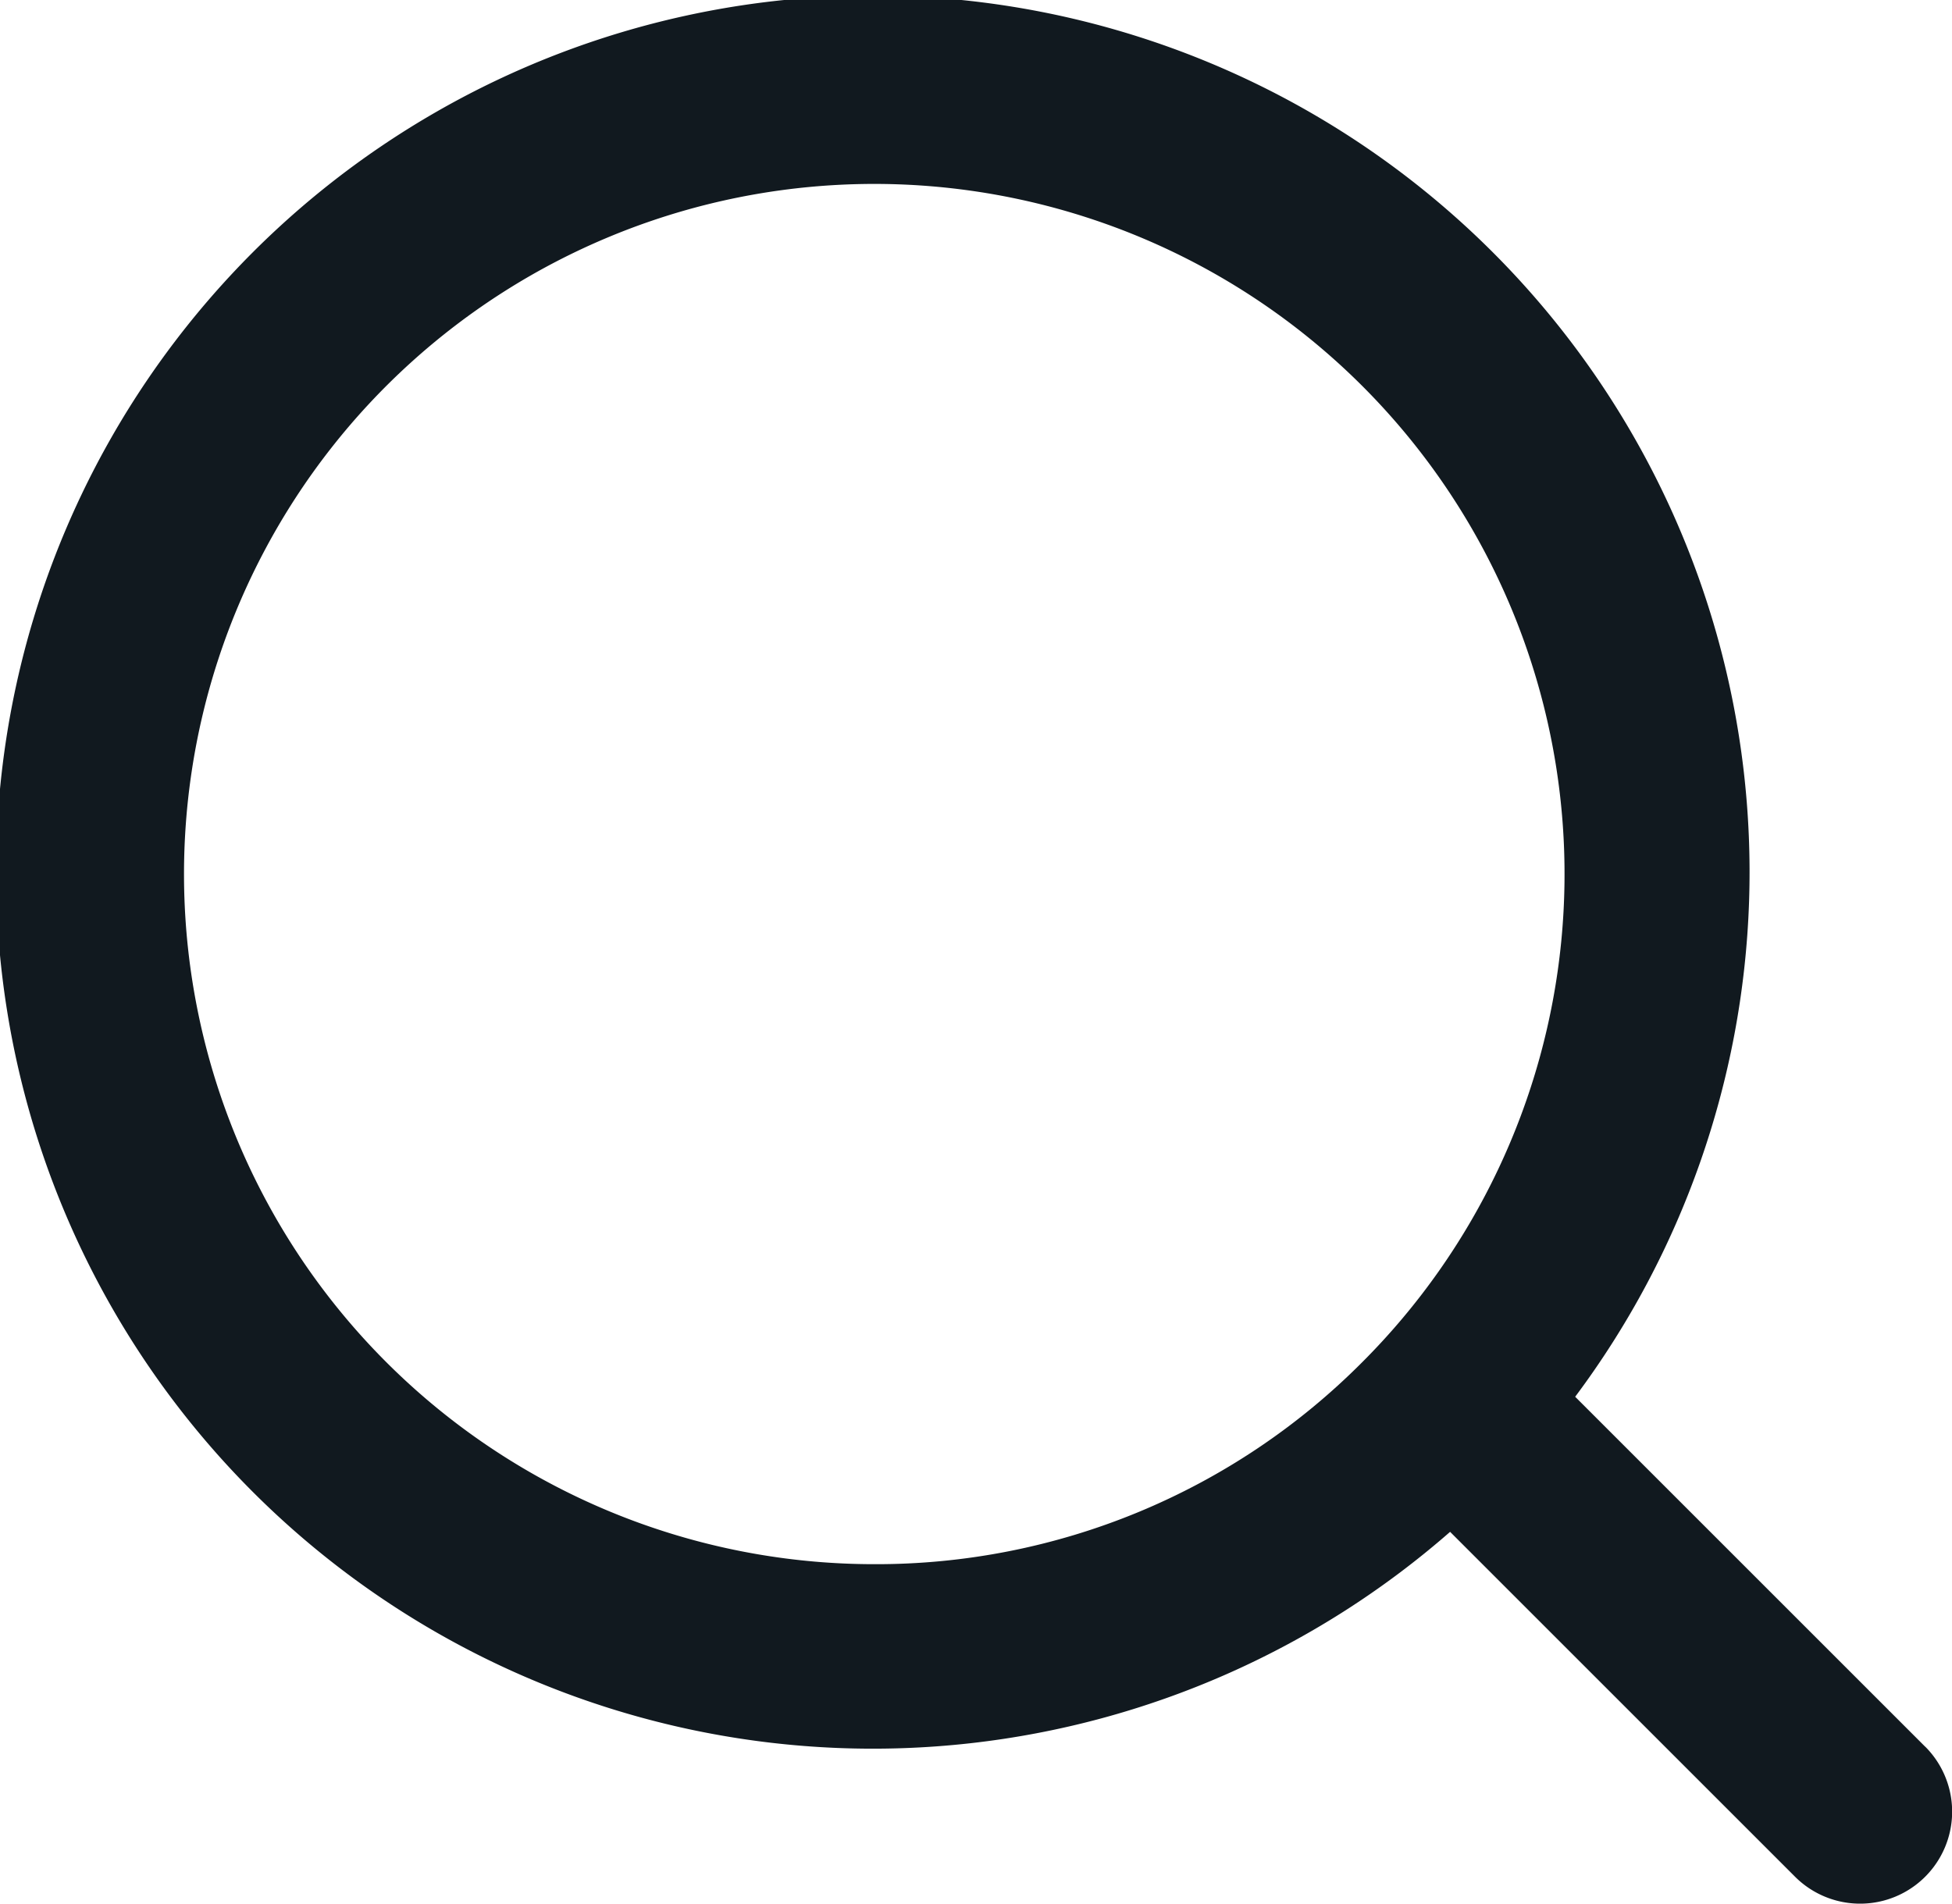<svg xmlns="http://www.w3.org/2000/svg" width="20.819" height="20.307" viewBox="0 0 20.819 20.307">
  <path id="Tracé_234" data-name="Tracé 234" d="M8164.261,4839.824l-3.732-3.732a9.351,9.351,0,1,0-1.334,1.441l3.679,3.679a.981.981,0,0,0,1.388-1.388Zm-11.208-1.946a7.362,7.362,0,1,1,5.206-2.156A7.311,7.311,0,0,1,8153.053,4837.878Z" transform="translate(-8143.729 -4821.192)" fill="#11191f"/>
</svg>
